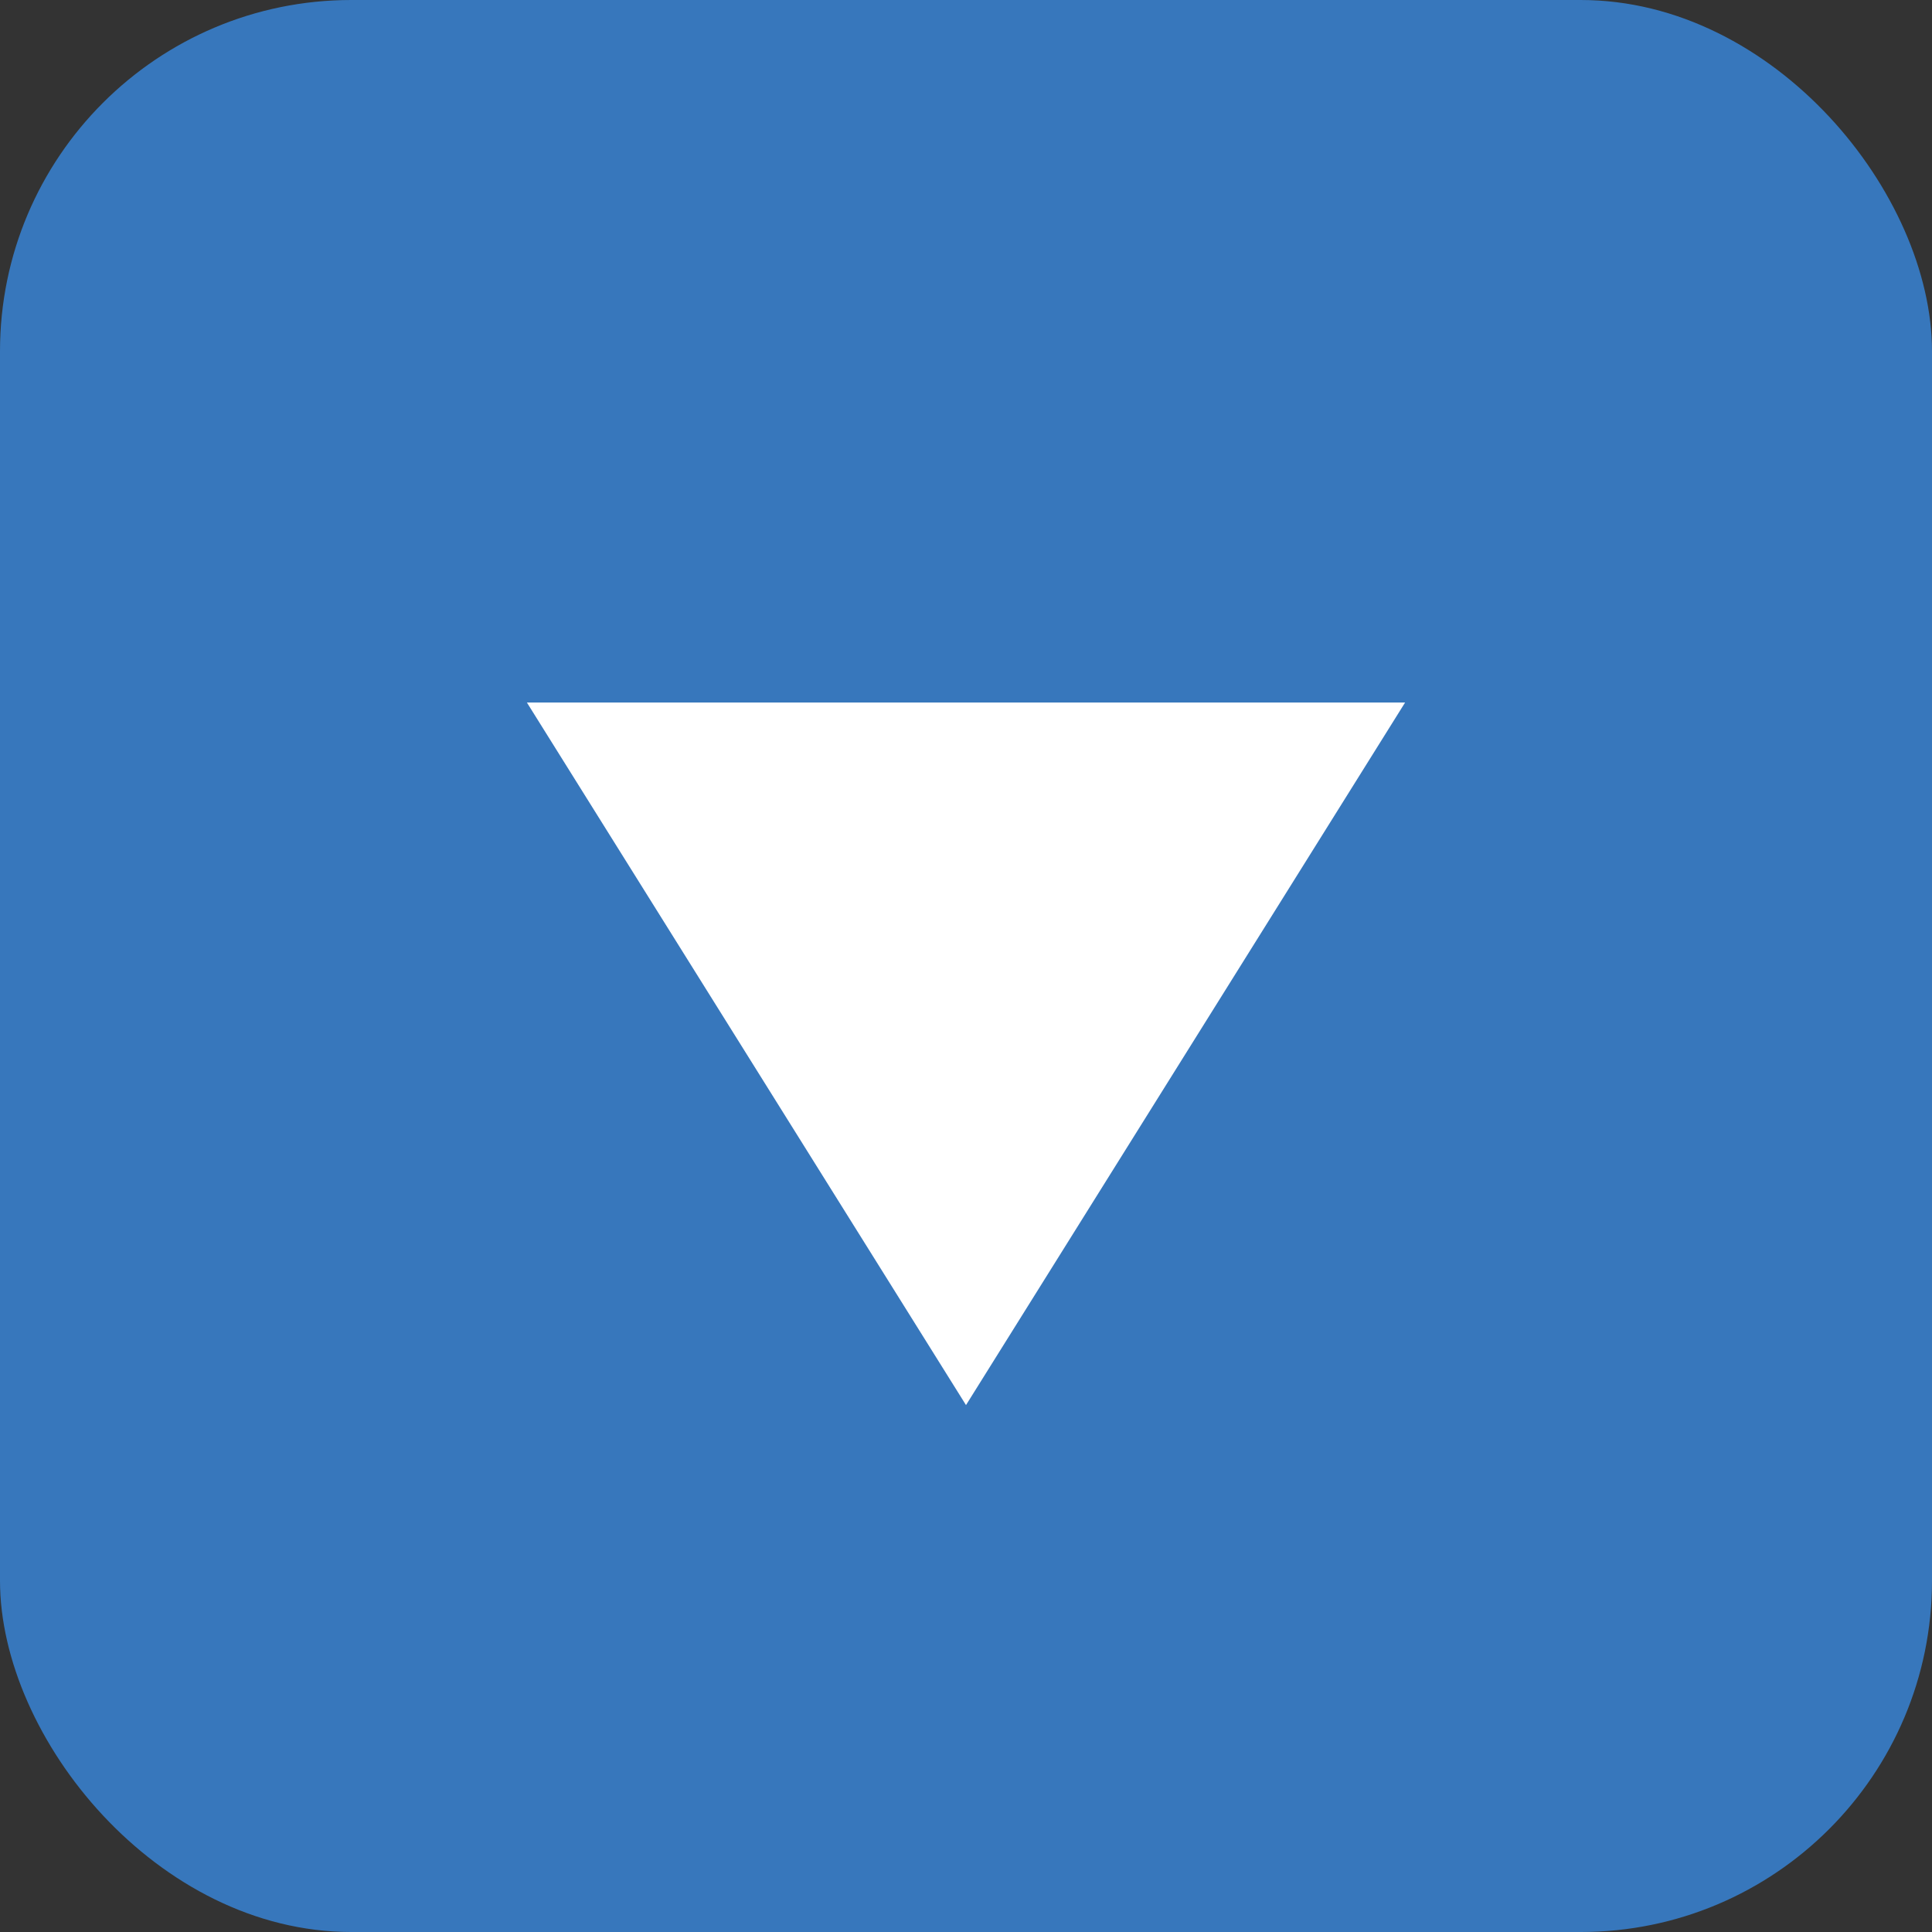 <svg width="22" height="22" viewBox="0 0 22 22" xmlns="http://www.w3.org/2000/svg"><rect x="0" y="0" width="22" height="22" fill="#333333" stroke="none"/><title>Group</title><g fill="none" fill-rule="evenodd"><rect fill="#3777BC" width="22" height="22" rx="4"/><path d="M6 8h10l-5 8-5-8z" fill="#FFF"/></g></svg>